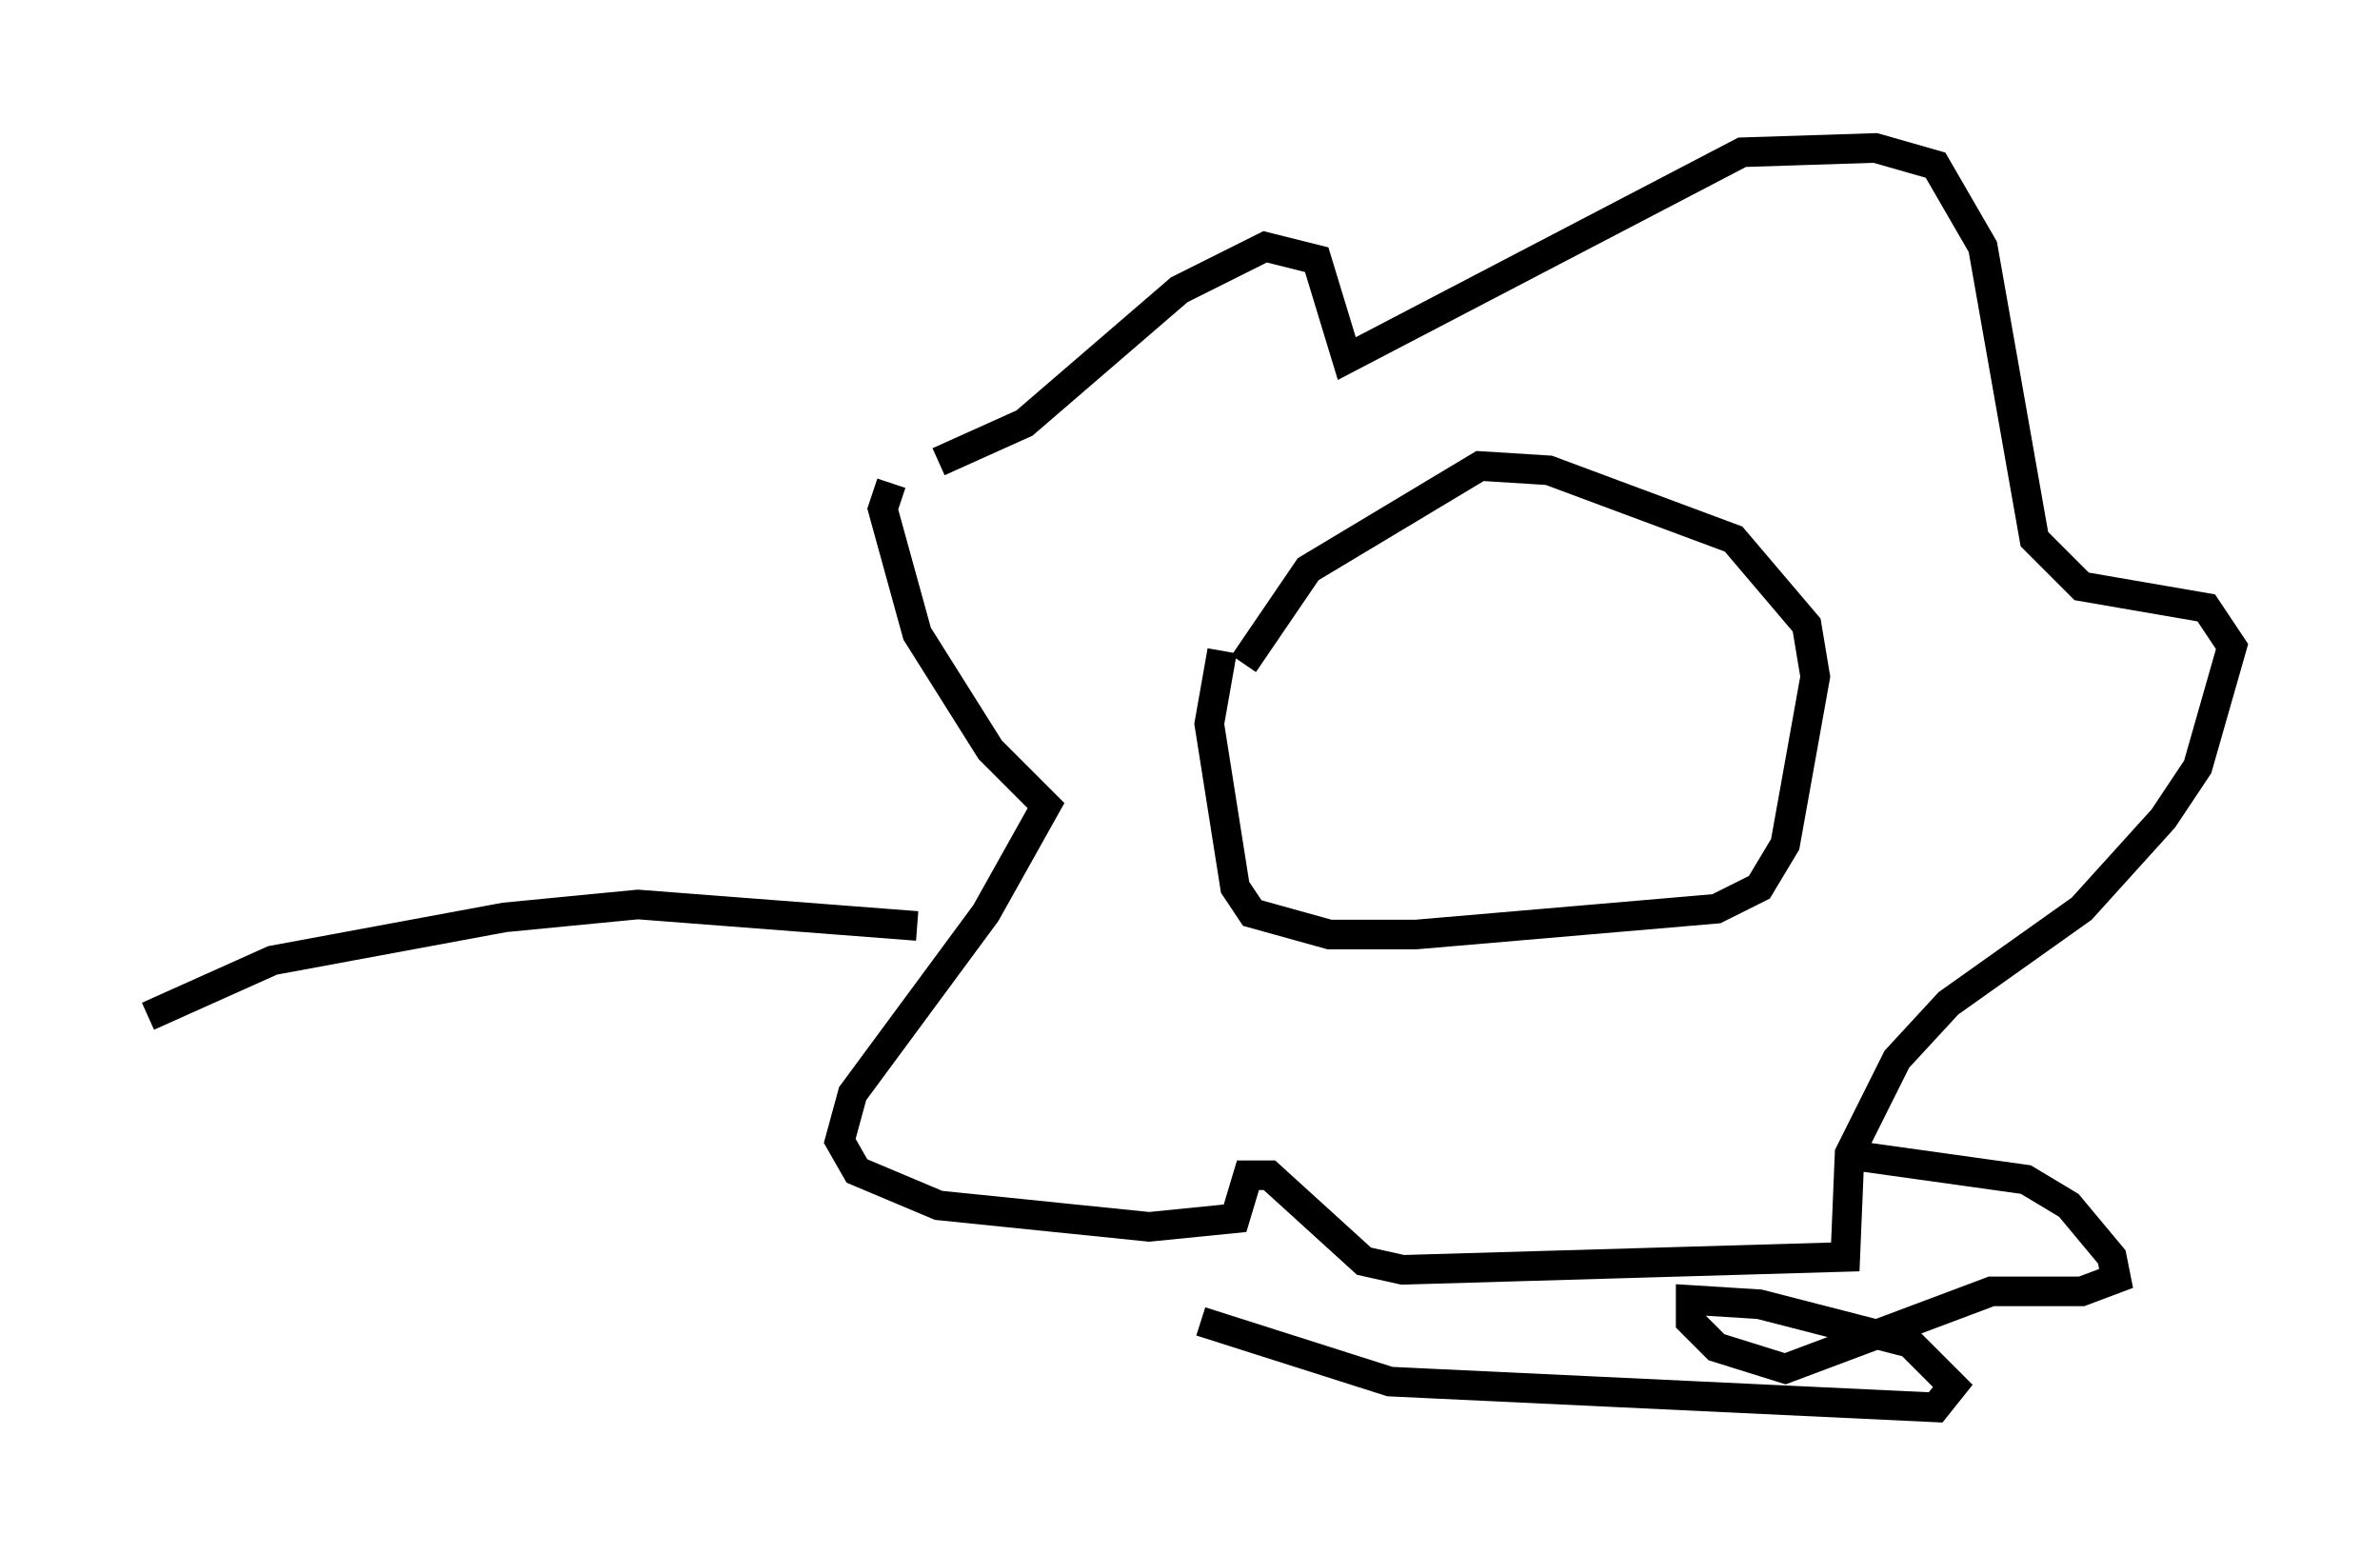 <?xml version="1.0" encoding="utf-8" ?>
<svg baseProfile="full" height="52.559" version="1.1" width="80.447" xmlns="http://www.w3.org/2000/svg" xmlns:ev="http://www.w3.org/2001/xml-events" xmlns:xlink="http://www.w3.org/1999/xlink"><defs /><rect fill="white" height="52.559" width="80.447" x="0" y="0" /><path d="M30.274, 23.011 m11.765, -0.581 l2.179, -3.196 5.81, -3.486 l2.324, 0.145 6.246, 2.324 l2.469, 2.905 0.291, 1.743 l-1.017, 5.665 -0.872, 1.453 l-1.453, 0.726 -10.168, 0.872 l-2.905, 0.0 -2.615, -0.726 l-0.581, -0.872 -0.872, -5.52 l0.436, -2.469 m-9.587, -6.391 l2.905, -1.307 5.229, -4.503 l2.905, -1.453 1.743, 0.436 l1.017, 3.341 13.363, -6.972 l4.503, -0.145 2.034, 0.581 l1.598, 2.76 1.743, 9.877 l1.598, 1.598 4.212, 0.726 l0.872, 1.307 -1.162, 4.067 l-1.162, 1.743 -2.76, 3.05 l-4.503, 3.196 -1.743, 1.888 l-1.598, 3.196 -0.145, 3.486 l-14.961, 0.436 -1.307, -0.291 l-3.196, -2.905 -0.726, 0.0 l-0.436, 1.453 -2.905, 0.291 l-7.117, -0.726 -2.76, -1.162 l-0.581, -1.017 0.436, -1.598 l4.503, -6.101 2.034, -3.631 l-1.888, -1.888 -2.469, -3.922 l-1.162, -4.212 0.291, -0.872 m32.1, 22.659 l6.246, 0.872 1.453, 0.872 l1.453, 1.743 0.145, 0.726 l-1.162, 0.436 -3.05, 0.0 l-6.972, 2.615 -2.324, -0.726 l-0.872, -0.872 0.0, -0.726 l2.324, 0.145 5.084, 1.307 l1.453, 1.453 -0.581, 0.726 l-18.447, -0.872 -6.391, -2.034 m-9.587, -13.363 l-9.441, -0.726 -4.503, 0.436 l-7.844, 1.453 -4.212, 1.888 " fill="none" stroke="black" stroke-width="1" /></svg>